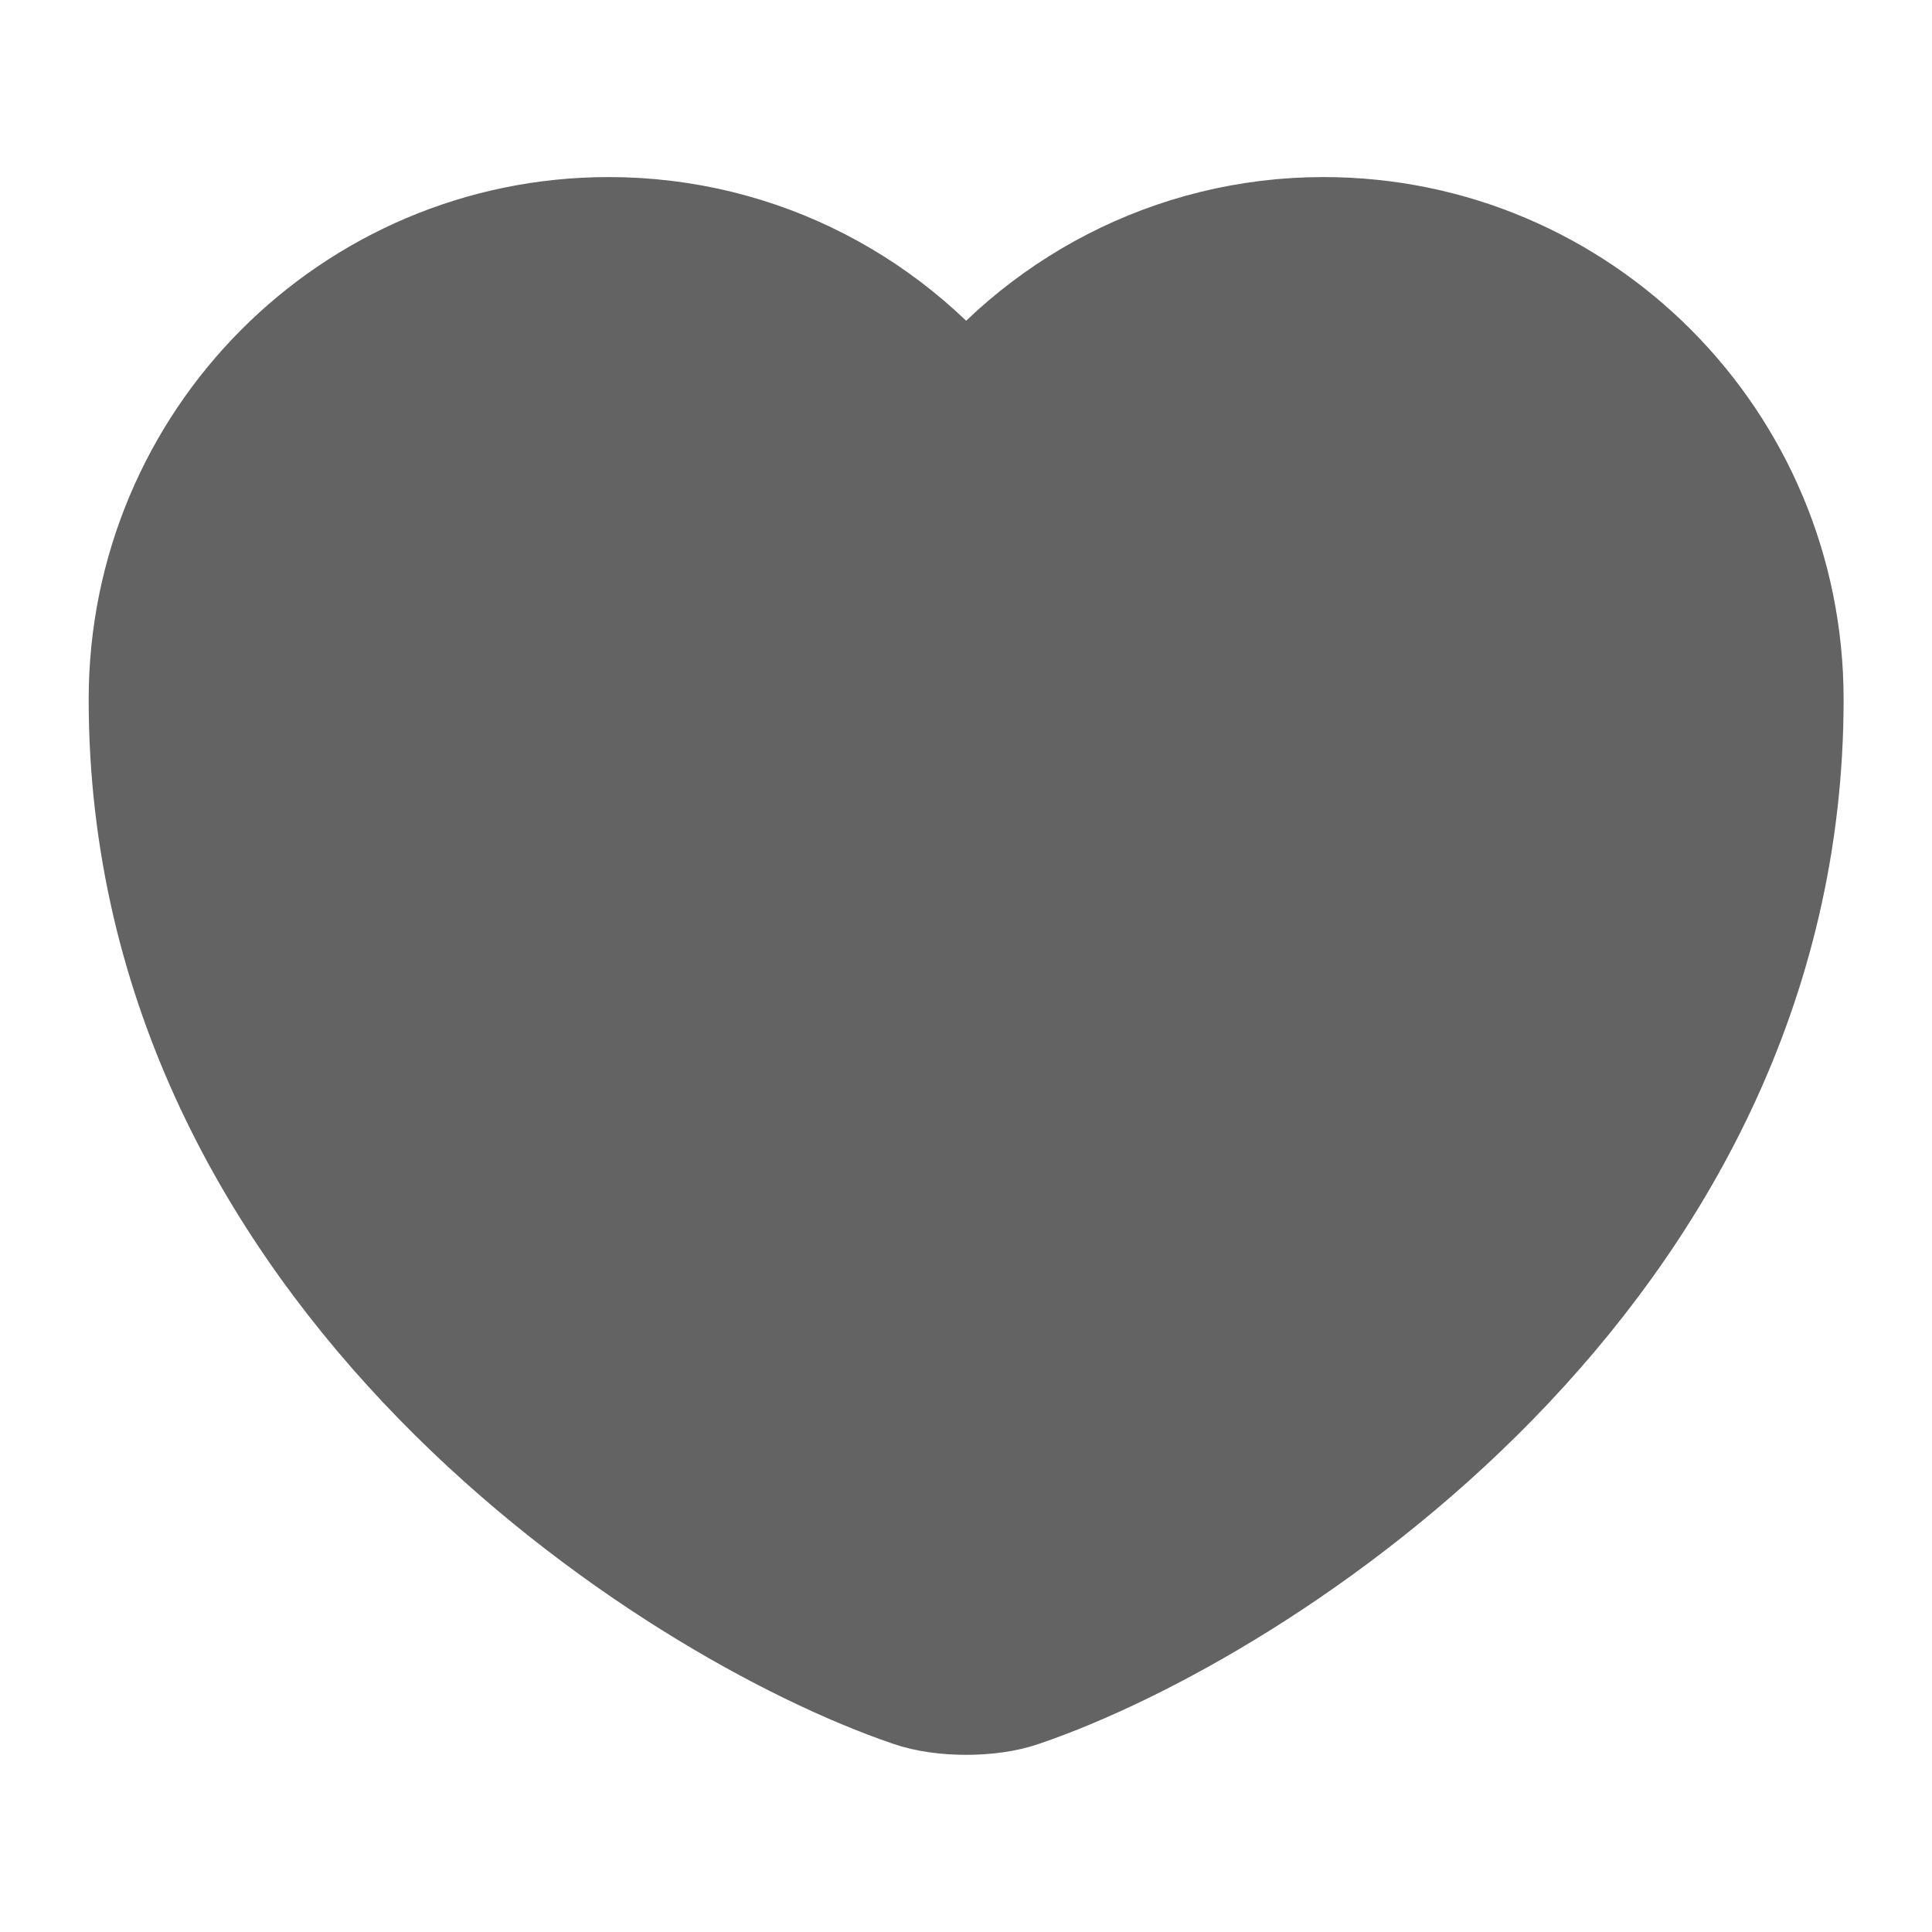 <svg width="20" height="20" viewBox="0 0 20 20" fill="none" xmlns="http://www.w3.org/2000/svg">
<g id="vuesax/linear/heart">
<g id="heart">
<path id="Vector" d="M10.518 17.341C10.235 17.441 9.768 17.441 9.485 17.341C7.068 16.516 1.668 13.075 1.668 7.241C1.668 4.666 3.743 2.583 6.301 2.583C7.818 2.583 9.16 3.316 10.001 4.45C10.843 3.316 12.193 2.583 13.701 2.583C16.26 2.583 18.335 4.666 18.335 7.241C18.335 13.075 12.935 16.516 10.518 17.341Z" fill="#636363" stroke="#636363" stroke-width="1.5" stroke-linecap="round" stroke-linejoin="round"/>
</g>
</g>
</svg>

